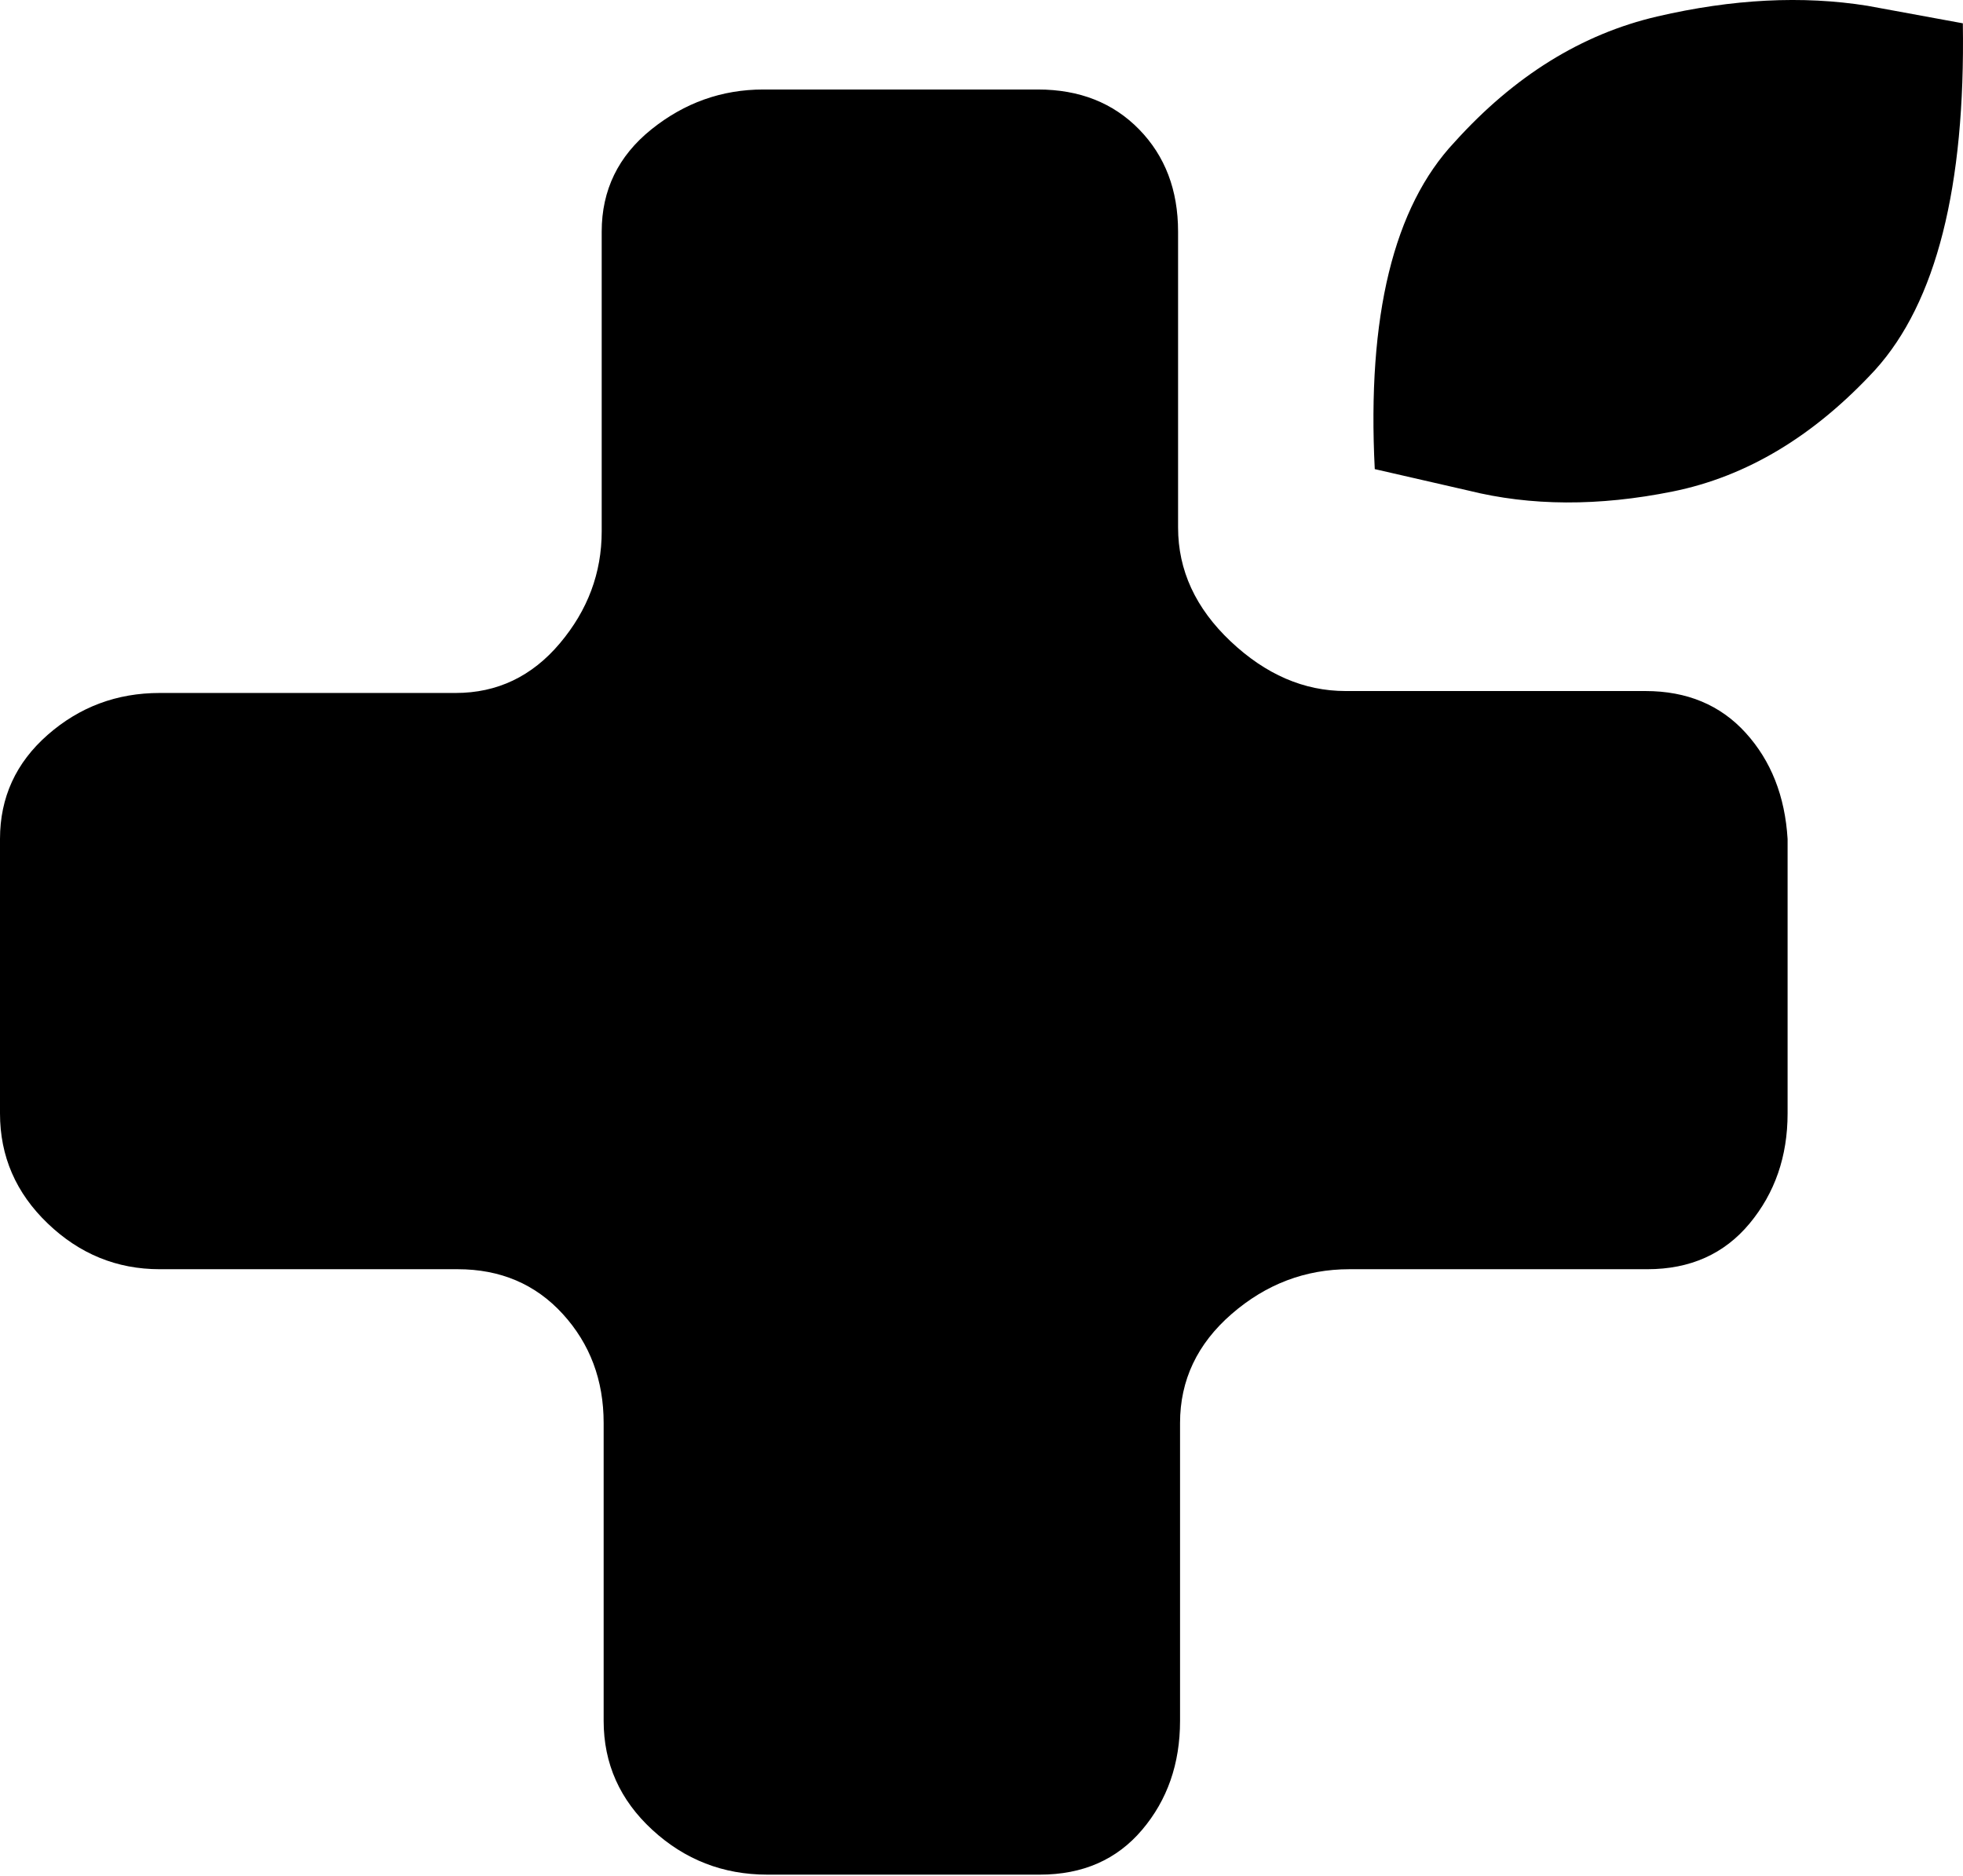 <svg xmlns="http://www.w3.org/2000/svg" viewBox="0 0 383 366" fill="currentColor"><path d="M321.04 134.816h-58.51c-8.105 0-15.578-3.23-22.414-9.683-6.84-6.457-10.262-13.863-10.262-22.219V45.187c0-8.105-2.53-14.75-7.597-19.94-5.067-5.188-11.649-7.786-19.754-7.786h-53.57c-8.106 0-15.387 2.598-21.848 7.785-6.457 5.192-9.688 11.836-9.688 19.942v58.484c0 8.101-2.722 15.383-8.168 21.84-5.445 6.457-12.222 9.683-20.328 9.683h-57.75c-8.355 0-15.636 2.723-21.843 8.164C3.102 148.805 0 155.58 0 163.68v53.551c0 8.356 3.102 15.508 9.309 21.458 6.207 5.949 13.488 8.925 21.843 8.925h58.133c8.356 0 15.195 2.91 20.516 8.735 5.316 5.824 7.976 12.914 7.976 21.27v58.105c0 8.355 3.168 15.445 9.5 21.27 6.332 5.823 13.805 8.734 22.414 8.734h53.192c8.36 0 15.008-2.91 19.945-8.735 4.942-5.824 7.41-12.914 7.41-21.27v-58.105c0-8.355 3.356-15.445 10.067-21.27 6.71-5.824 14.375-8.734 22.988-8.734h58.129c8.355 0 15.004-2.976 19.945-8.925 4.938-5.95 7.41-13.102 7.41-21.458v-53.55c-.507-8.356-3.23-15.254-8.172-20.7-4.937-5.44-11.46-8.164-19.566-8.164zM268.23 91.52l18.239 4.18c12.156 3.034 25.453 3.1 39.89.187 14.438-2.91 27.61-10.825 39.512-23.735 11.906-13.168 17.606-35.703 17.098-67.605l-18.617-3.418C351.688-.895 338.012-.2 323.32 3.219c-14.691 3.418-27.863 11.586-39.511 24.496-11.907 12.66-17.098 33.93-15.579 63.805zm0 0" fillRule="evenodd"/></svg>